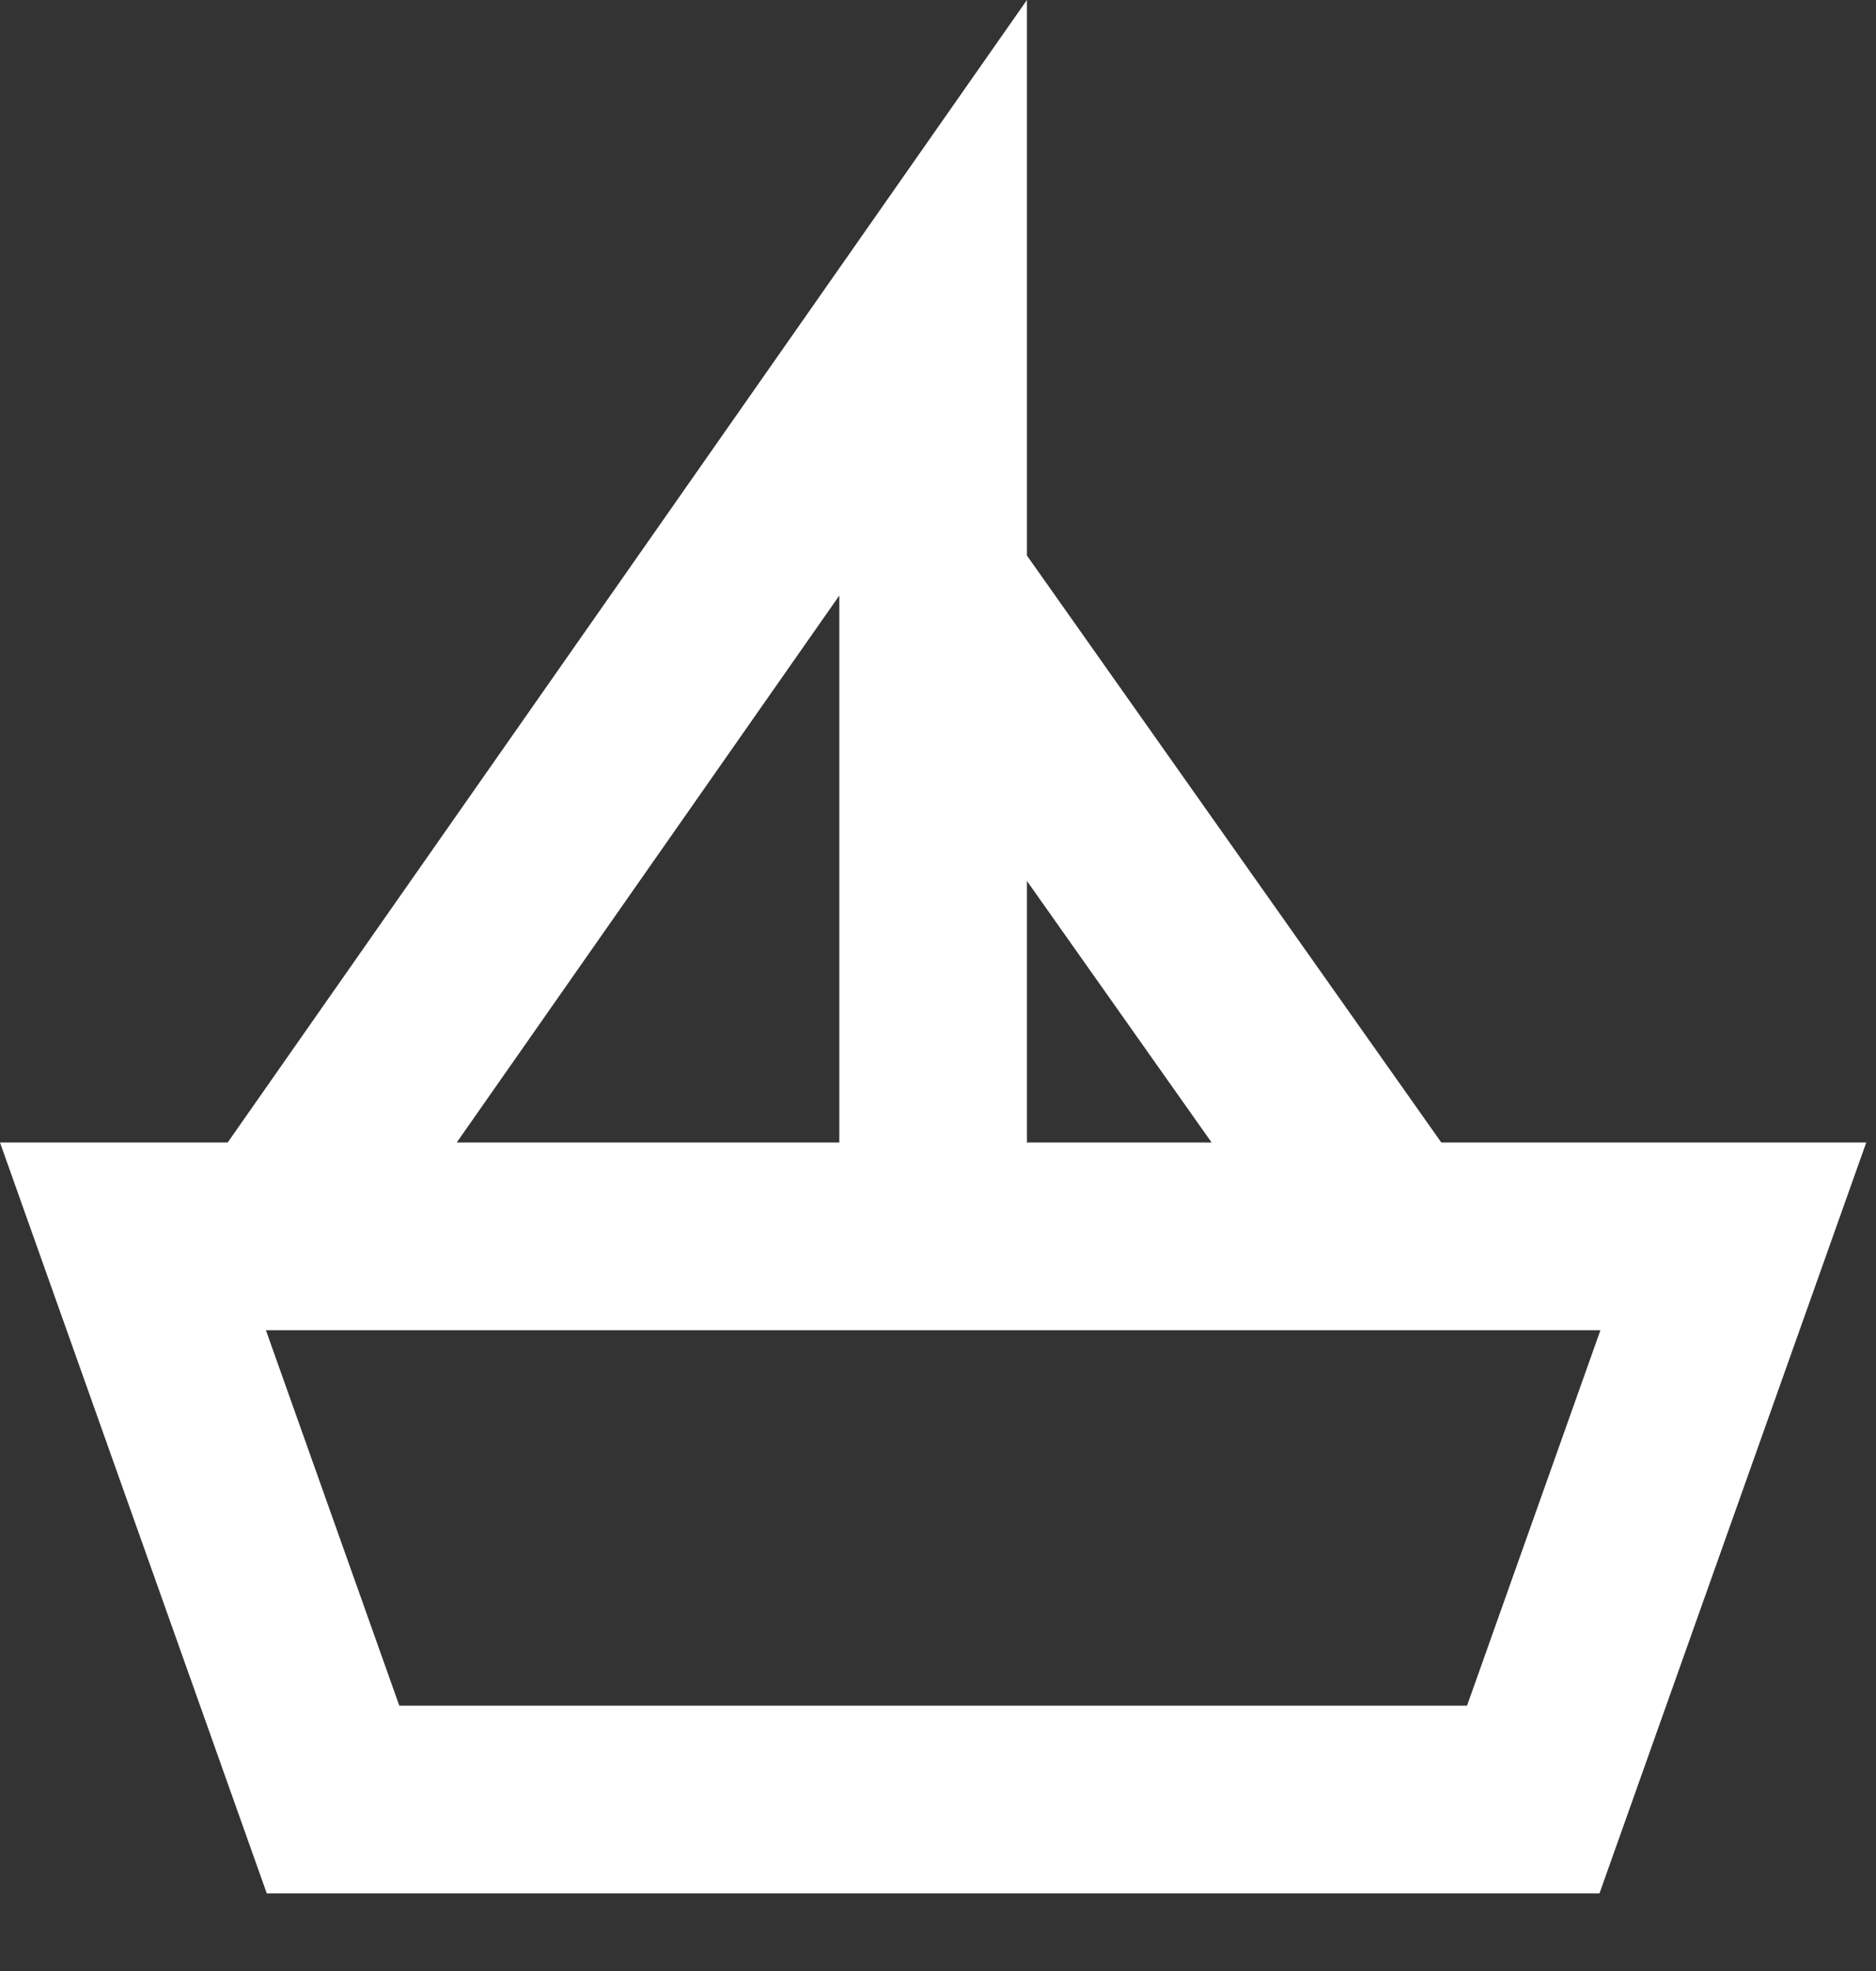 <?xml version="1.0" encoding="UTF-8" standalone="no"?>
<svg width="20px" height="21px" viewBox="0 0 20 21" version="1.1" xmlns="http://www.w3.org/2000/svg" xmlns:xlink="http://www.w3.org/1999/xlink">
    <rect x="0" y="0" width="20" height="21" fill="#333333" stroke="none"/>
    <!-- Generator: Sketch 42 (36781) - http://www.bohemiancoding.com/sketch -->
    <title>Page 1</title>
    <desc>Created with Sketch.</desc>
    <defs></defs>
    <g id="annotations" stroke="none" stroke-width="1" fill="none" fill-rule="evenodd">
        <g id="Home" transform="translate(-44, -110)" fill="#FFFFFF">
            <path d="M54.948,110 L46.427,122.173 L44,122.173 L46.844,130.173 L61.052,130.173 L63.896,122.173 L59.366,122.173 L54.948,115.919 L54.948,110 Z M52.948,116.345 L52.948,122.173 L48.869,122.173 L52.948,116.345 Z M54.948,119.386 L56.917,122.173 L54.948,122.173 L54.948,119.386 Z M46.835,124.173 L61.062,124.173 L59.64,128.173 L48.257,128.173 L46.835,124.173 Z" id="Page-1"></path>
        </g>
    </g>
</svg>
